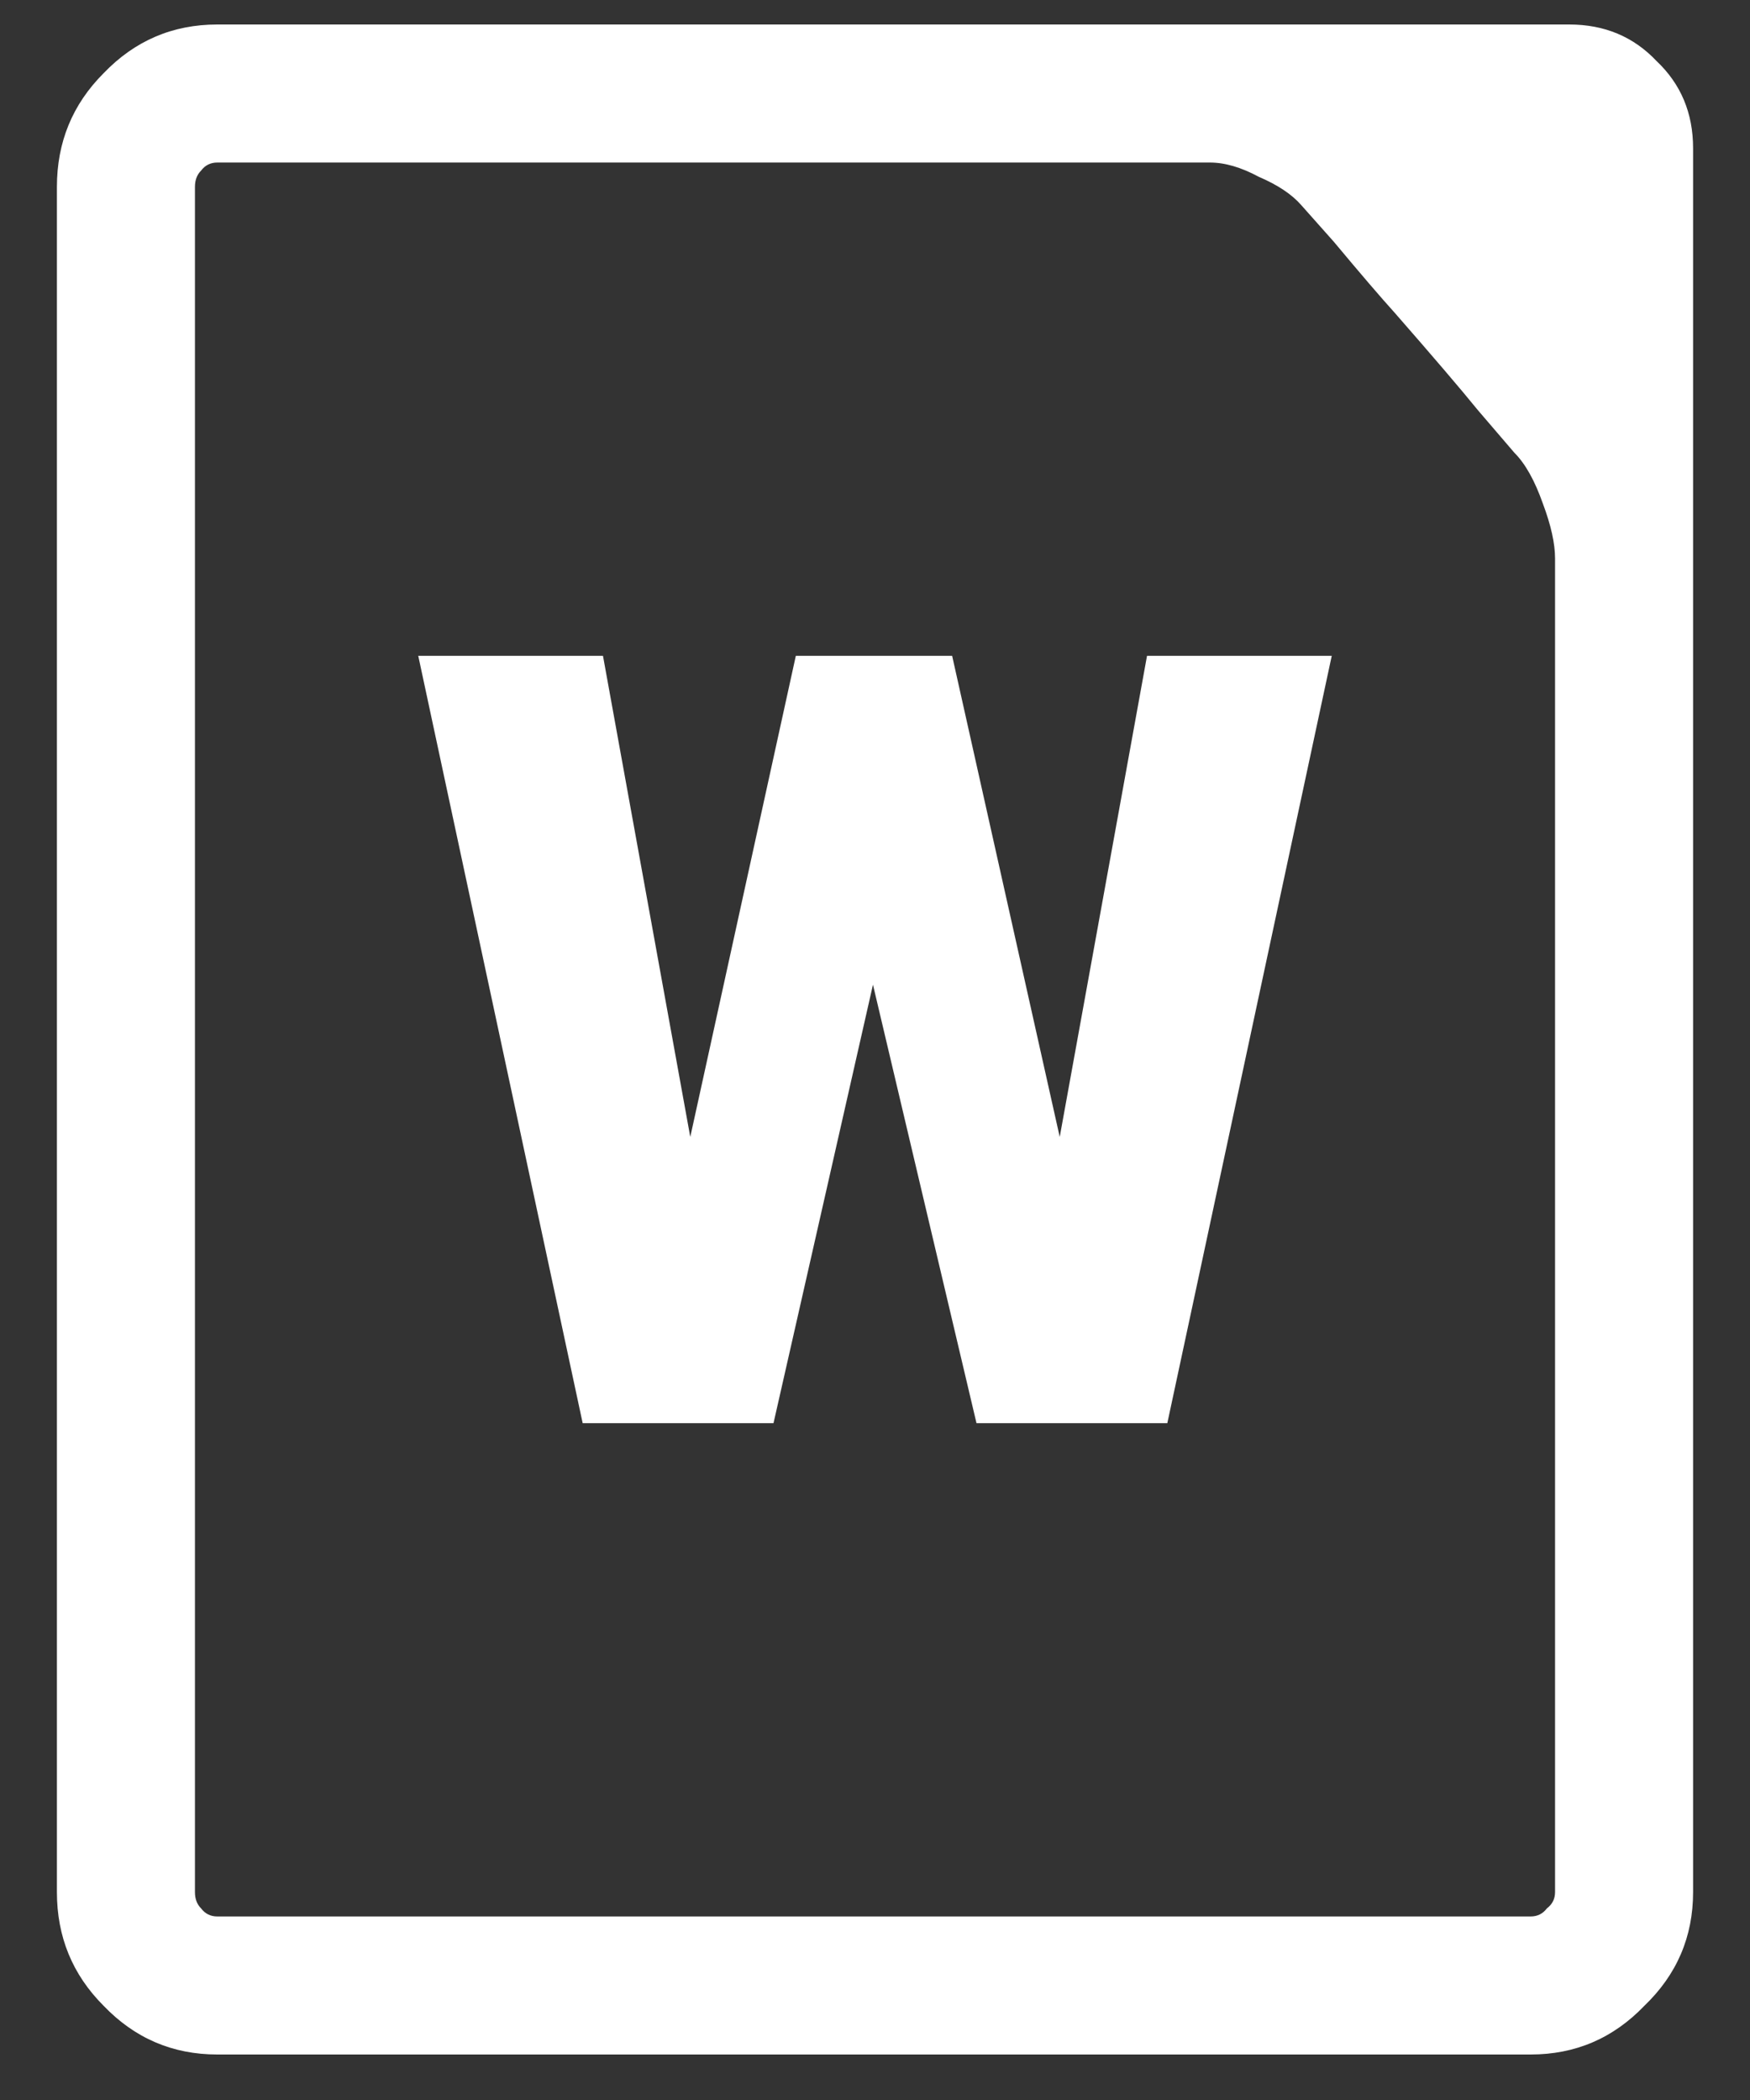 <svg width="25" height="30" viewBox="0 0 25 30" fill="none" xmlns="http://www.w3.org/2000/svg">
<rect x="0" y="0" width="25" height="30" fill="#333333" stroke="none"/>
<path d="M22.418 0.35H3.104C2.466 0.35 1.925 0.582 1.48 1.046C1.035 1.491 0.813 2.032 0.813 2.67V27.03C0.813 27.668 1.035 28.209 1.48 28.654C1.925 29.118 2.466 29.35 3.104 29.35H21.867C22.505 29.35 23.046 29.118 23.491 28.654C23.955 28.209 24.187 27.668 24.187 27.03V2.119C24.187 1.616 24.013 1.201 23.665 0.872C23.336 0.524 22.921 0.35 22.418 0.35ZM22.215 16.474V27.03C22.215 27.127 22.176 27.204 22.099 27.262C22.041 27.339 21.964 27.378 21.867 27.378H3.104C3.007 27.378 2.93 27.339 2.872 27.262C2.814 27.204 2.785 27.127 2.785 27.03V2.67C2.785 2.573 2.814 2.496 2.872 2.438C2.93 2.361 3.007 2.322 3.104 2.322H17.285C17.498 2.322 17.73 2.39 17.981 2.525C18.252 2.641 18.455 2.776 18.59 2.931L19.054 3.453C19.441 3.917 19.731 4.255 19.924 4.468C20.465 5.087 20.862 5.551 21.113 5.86L21.635 6.469C21.79 6.624 21.925 6.865 22.041 7.194C22.157 7.503 22.215 7.764 22.215 7.977V16.474ZM15.139 16.242L13.602 9.369H11.369L9.861 16.242L8.614 9.369H5.975L8.324 20.331H11.05L12.471 14.067L13.95 20.331H16.676L19.025 9.369H16.386L15.139 16.242Z" fill="white"/>
</svg>

